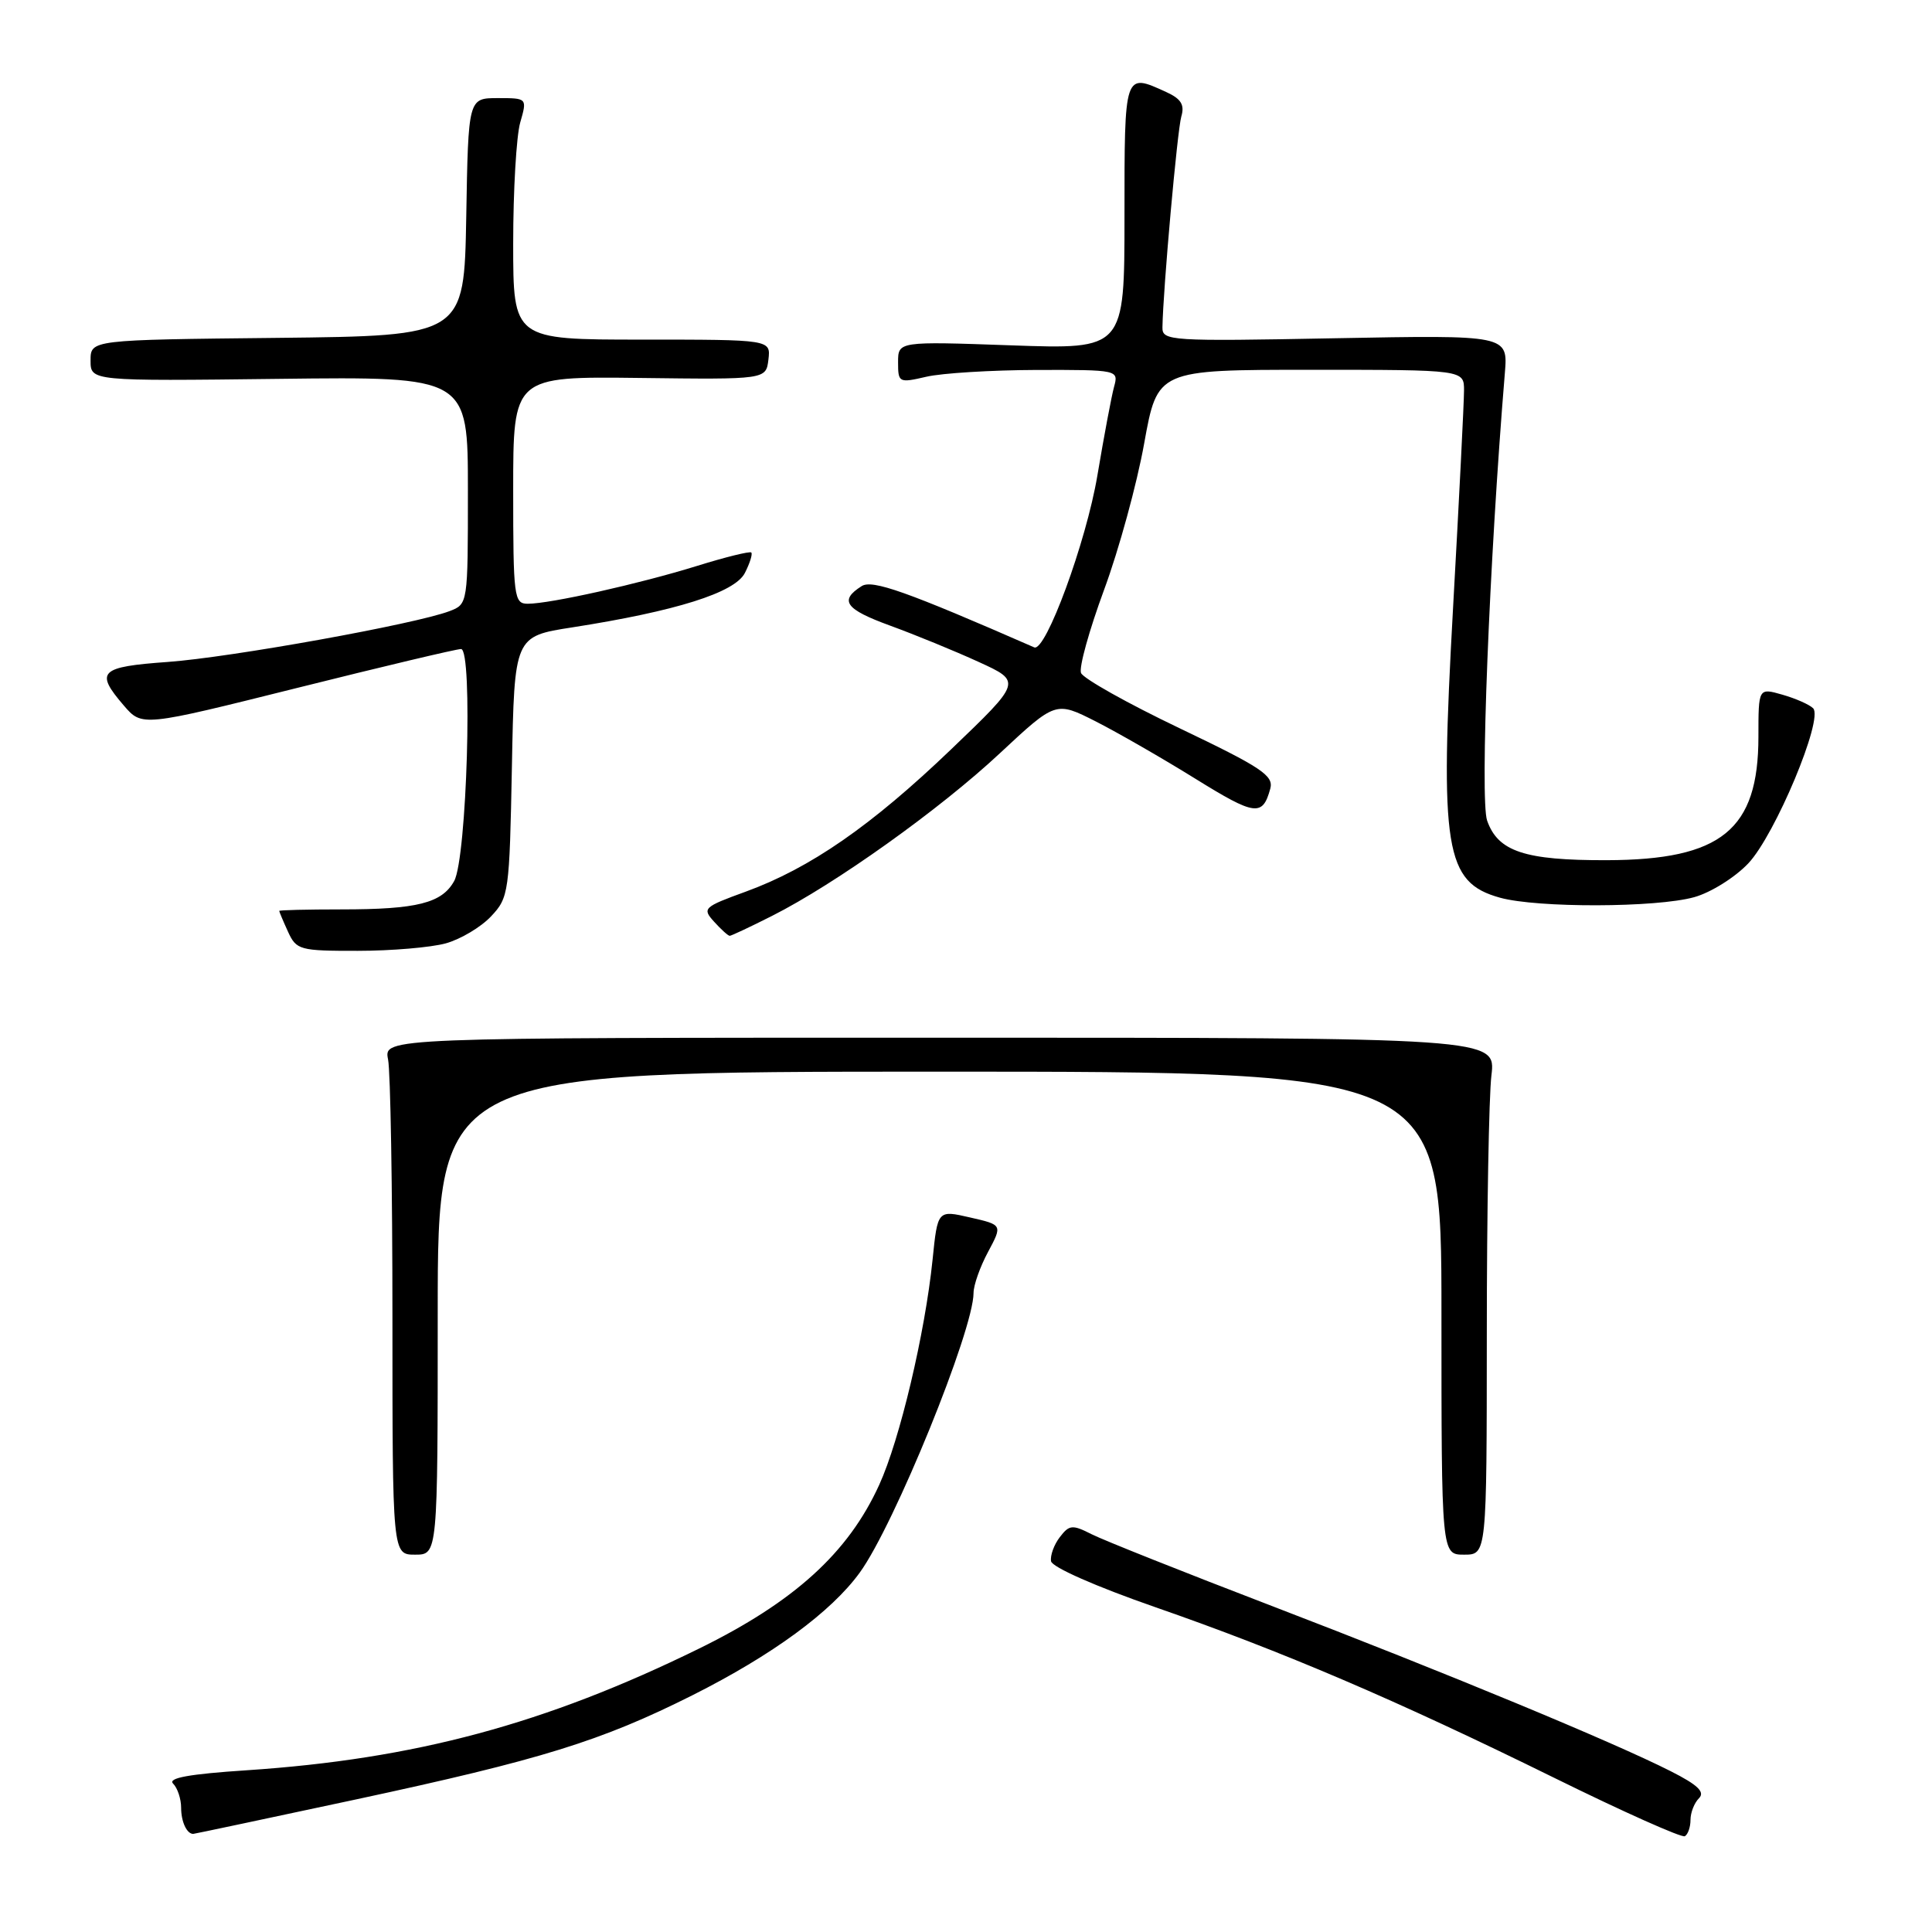 <?xml version="1.0" encoding="UTF-8" standalone="no"?>
<!DOCTYPE svg PUBLIC "-//W3C//DTD SVG 1.1//EN" "http://www.w3.org/Graphics/SVG/1.1/DTD/svg11.dtd" >
<svg xmlns="http://www.w3.org/2000/svg" xmlns:xlink="http://www.w3.org/1999/xlink" version="1.1" viewBox="0 0 256 256">
 <g >
 <path fill="currentColor"
d=" M 224.00 241.14 C 224.00 240.18 224.50 238.90 225.12 238.28 C 225.95 237.45 224.97 236.51 221.37 234.69 C 213.78 230.84 191.52 221.62 168.50 212.79 C 156.95 208.36 146.22 204.09 144.66 203.30 C 142.10 202.00 141.69 202.03 140.43 203.68 C 139.66 204.68 139.14 206.12 139.27 206.87 C 139.40 207.66 145.24 210.23 153.00 212.93 C 169.98 218.83 184.98 225.25 206.00 235.60 C 215.07 240.07 222.84 243.54 223.25 243.31 C 223.66 243.07 224.00 242.10 224.00 241.14 Z  M 47.19 238.43 C 71.73 233.16 79.63 230.71 91.77 224.62 C 102.33 219.31 110.13 213.60 113.92 208.38 C 118.49 202.10 129.00 176.27 129.00 171.32 C 129.00 170.30 129.86 167.86 130.92 165.89 C 132.84 162.30 132.84 162.30 128.54 161.32 C 124.24 160.33 124.24 160.33 123.57 166.92 C 122.57 176.67 119.23 190.78 116.50 196.75 C 112.40 205.76 105.24 212.26 92.60 218.46 C 72.26 228.44 54.97 233.09 32.69 234.57 C 25.08 235.07 22.19 235.59 22.94 236.34 C 23.52 236.92 24.00 238.36 24.00 239.53 C 24.00 241.39 24.75 243.00 25.60 243.00 C 25.75 243.00 35.46 240.94 47.19 238.43 Z  M 58.00 174.00 C 58.00 142.00 58.00 142.00 124.50 142.00 C 191.00 142.00 191.00 142.00 191.00 174.00 C 191.00 206.00 191.00 206.00 194.00 206.00 C 197.00 206.00 197.00 206.00 197.01 176.75 C 197.01 160.66 197.29 145.25 197.62 142.50 C 198.22 137.50 198.22 137.50 124.53 137.50 C 50.85 137.50 50.85 137.50 51.42 140.38 C 51.74 141.96 52.00 157.37 52.00 174.62 C 52.00 206.00 52.00 206.00 55.00 206.00 C 58.00 206.00 58.00 206.00 58.00 174.00 Z  M 59.07 125.00 C 61.04 124.45 63.74 122.84 65.07 121.42 C 67.42 118.93 67.51 118.26 67.83 101.58 C 68.16 84.32 68.16 84.32 75.83 83.13 C 89.59 80.98 97.37 78.53 98.70 75.92 C 99.36 74.63 99.74 73.41 99.55 73.21 C 99.35 73.02 96.11 73.82 92.35 74.99 C 84.71 77.36 72.90 80.00 69.93 80.00 C 68.11 80.00 68.00 79.16 68.00 64.94 C 68.00 49.88 68.00 49.88 84.75 50.08 C 101.50 50.29 101.50 50.29 101.82 47.64 C 102.13 45.00 102.13 45.00 85.07 45.00 C 68.00 45.00 68.00 45.00 68.00 32.24 C 68.00 25.23 68.42 18.03 68.93 16.24 C 69.86 13.00 69.86 13.00 65.96 13.00 C 62.05 13.00 62.05 13.00 61.78 28.75 C 61.50 44.50 61.50 44.50 36.75 44.77 C 12.00 45.03 12.00 45.03 12.00 47.77 C 12.00 50.50 12.00 50.50 37.00 50.20 C 62.00 49.90 62.00 49.90 62.00 64.98 C 62.00 80.03 62.00 80.05 59.56 80.98 C 55.04 82.70 30.57 87.11 22.25 87.71 C 13.18 88.36 12.54 88.99 16.41 93.49 C 18.82 96.29 18.82 96.29 39.39 91.15 C 50.71 88.32 60.47 86.00 61.09 86.00 C 62.68 86.00 61.86 113.71 60.18 116.74 C 58.56 119.67 55.27 120.50 45.25 120.50 C 40.71 120.50 37.00 120.59 37.00 120.70 C 37.00 120.81 37.52 122.05 38.16 123.45 C 39.27 125.88 39.71 126.00 47.41 125.99 C 51.86 125.99 57.11 125.54 59.07 125.00 Z  M 102.28 121.37 C 110.67 117.14 124.53 107.25 132.50 99.80 C 139.89 92.91 139.89 92.91 145.19 95.59 C 148.10 97.07 154.05 100.49 158.40 103.19 C 166.32 108.10 167.30 108.23 168.32 104.50 C 168.79 102.77 167.15 101.68 156.31 96.50 C 149.40 93.20 143.52 89.90 143.24 89.17 C 142.95 88.44 144.33 83.49 146.29 78.17 C 148.26 72.85 150.65 64.11 151.61 58.75 C 153.37 49.00 153.37 49.00 173.68 49.00 C 194.00 49.00 194.00 49.00 193.99 51.75 C 193.99 53.26 193.34 66.20 192.54 80.50 C 190.75 112.57 191.46 116.92 198.76 118.95 C 203.70 120.32 219.46 120.28 224.49 118.88 C 226.69 118.27 229.90 116.26 231.66 114.40 C 235.22 110.62 241.65 95.25 240.25 93.85 C 239.76 93.36 237.93 92.55 236.18 92.05 C 233.00 91.14 233.00 91.14 233.00 97.62 C 233.00 109.96 228.11 113.94 212.90 113.98 C 202.02 114.01 198.49 112.83 197.05 108.73 C 196.09 105.95 197.33 74.52 199.40 49.44 C 199.82 44.39 199.82 44.39 176.91 44.82 C 155.00 45.24 154.00 45.17 154.03 43.38 C 154.11 38.35 156.00 17.25 156.53 15.44 C 156.99 13.88 156.50 13.09 154.52 12.19 C 148.95 9.65 149.00 9.49 149.00 28.65 C 149.00 46.29 149.00 46.29 134.00 45.76 C 119.00 45.23 119.00 45.23 119.00 48.01 C 119.00 50.71 119.11 50.76 122.75 49.92 C 124.81 49.44 131.39 49.04 137.37 49.02 C 148.16 49.00 148.23 49.02 147.62 51.25 C 147.28 52.49 146.29 57.77 145.41 63.00 C 143.93 71.81 138.55 86.44 137.04 85.78 C 120.13 78.38 115.59 76.77 114.18 77.66 C 111.16 79.57 111.99 80.73 117.95 82.90 C 121.26 84.11 126.54 86.27 129.68 87.71 C 135.39 90.32 135.39 90.32 126.03 99.29 C 115.45 109.43 107.36 115.03 98.81 118.15 C 93.20 120.19 93.02 120.37 94.63 122.14 C 95.55 123.16 96.48 124.00 96.69 124.00 C 96.90 124.00 99.41 122.82 102.28 121.37 Z "/>
</g>
</svg>